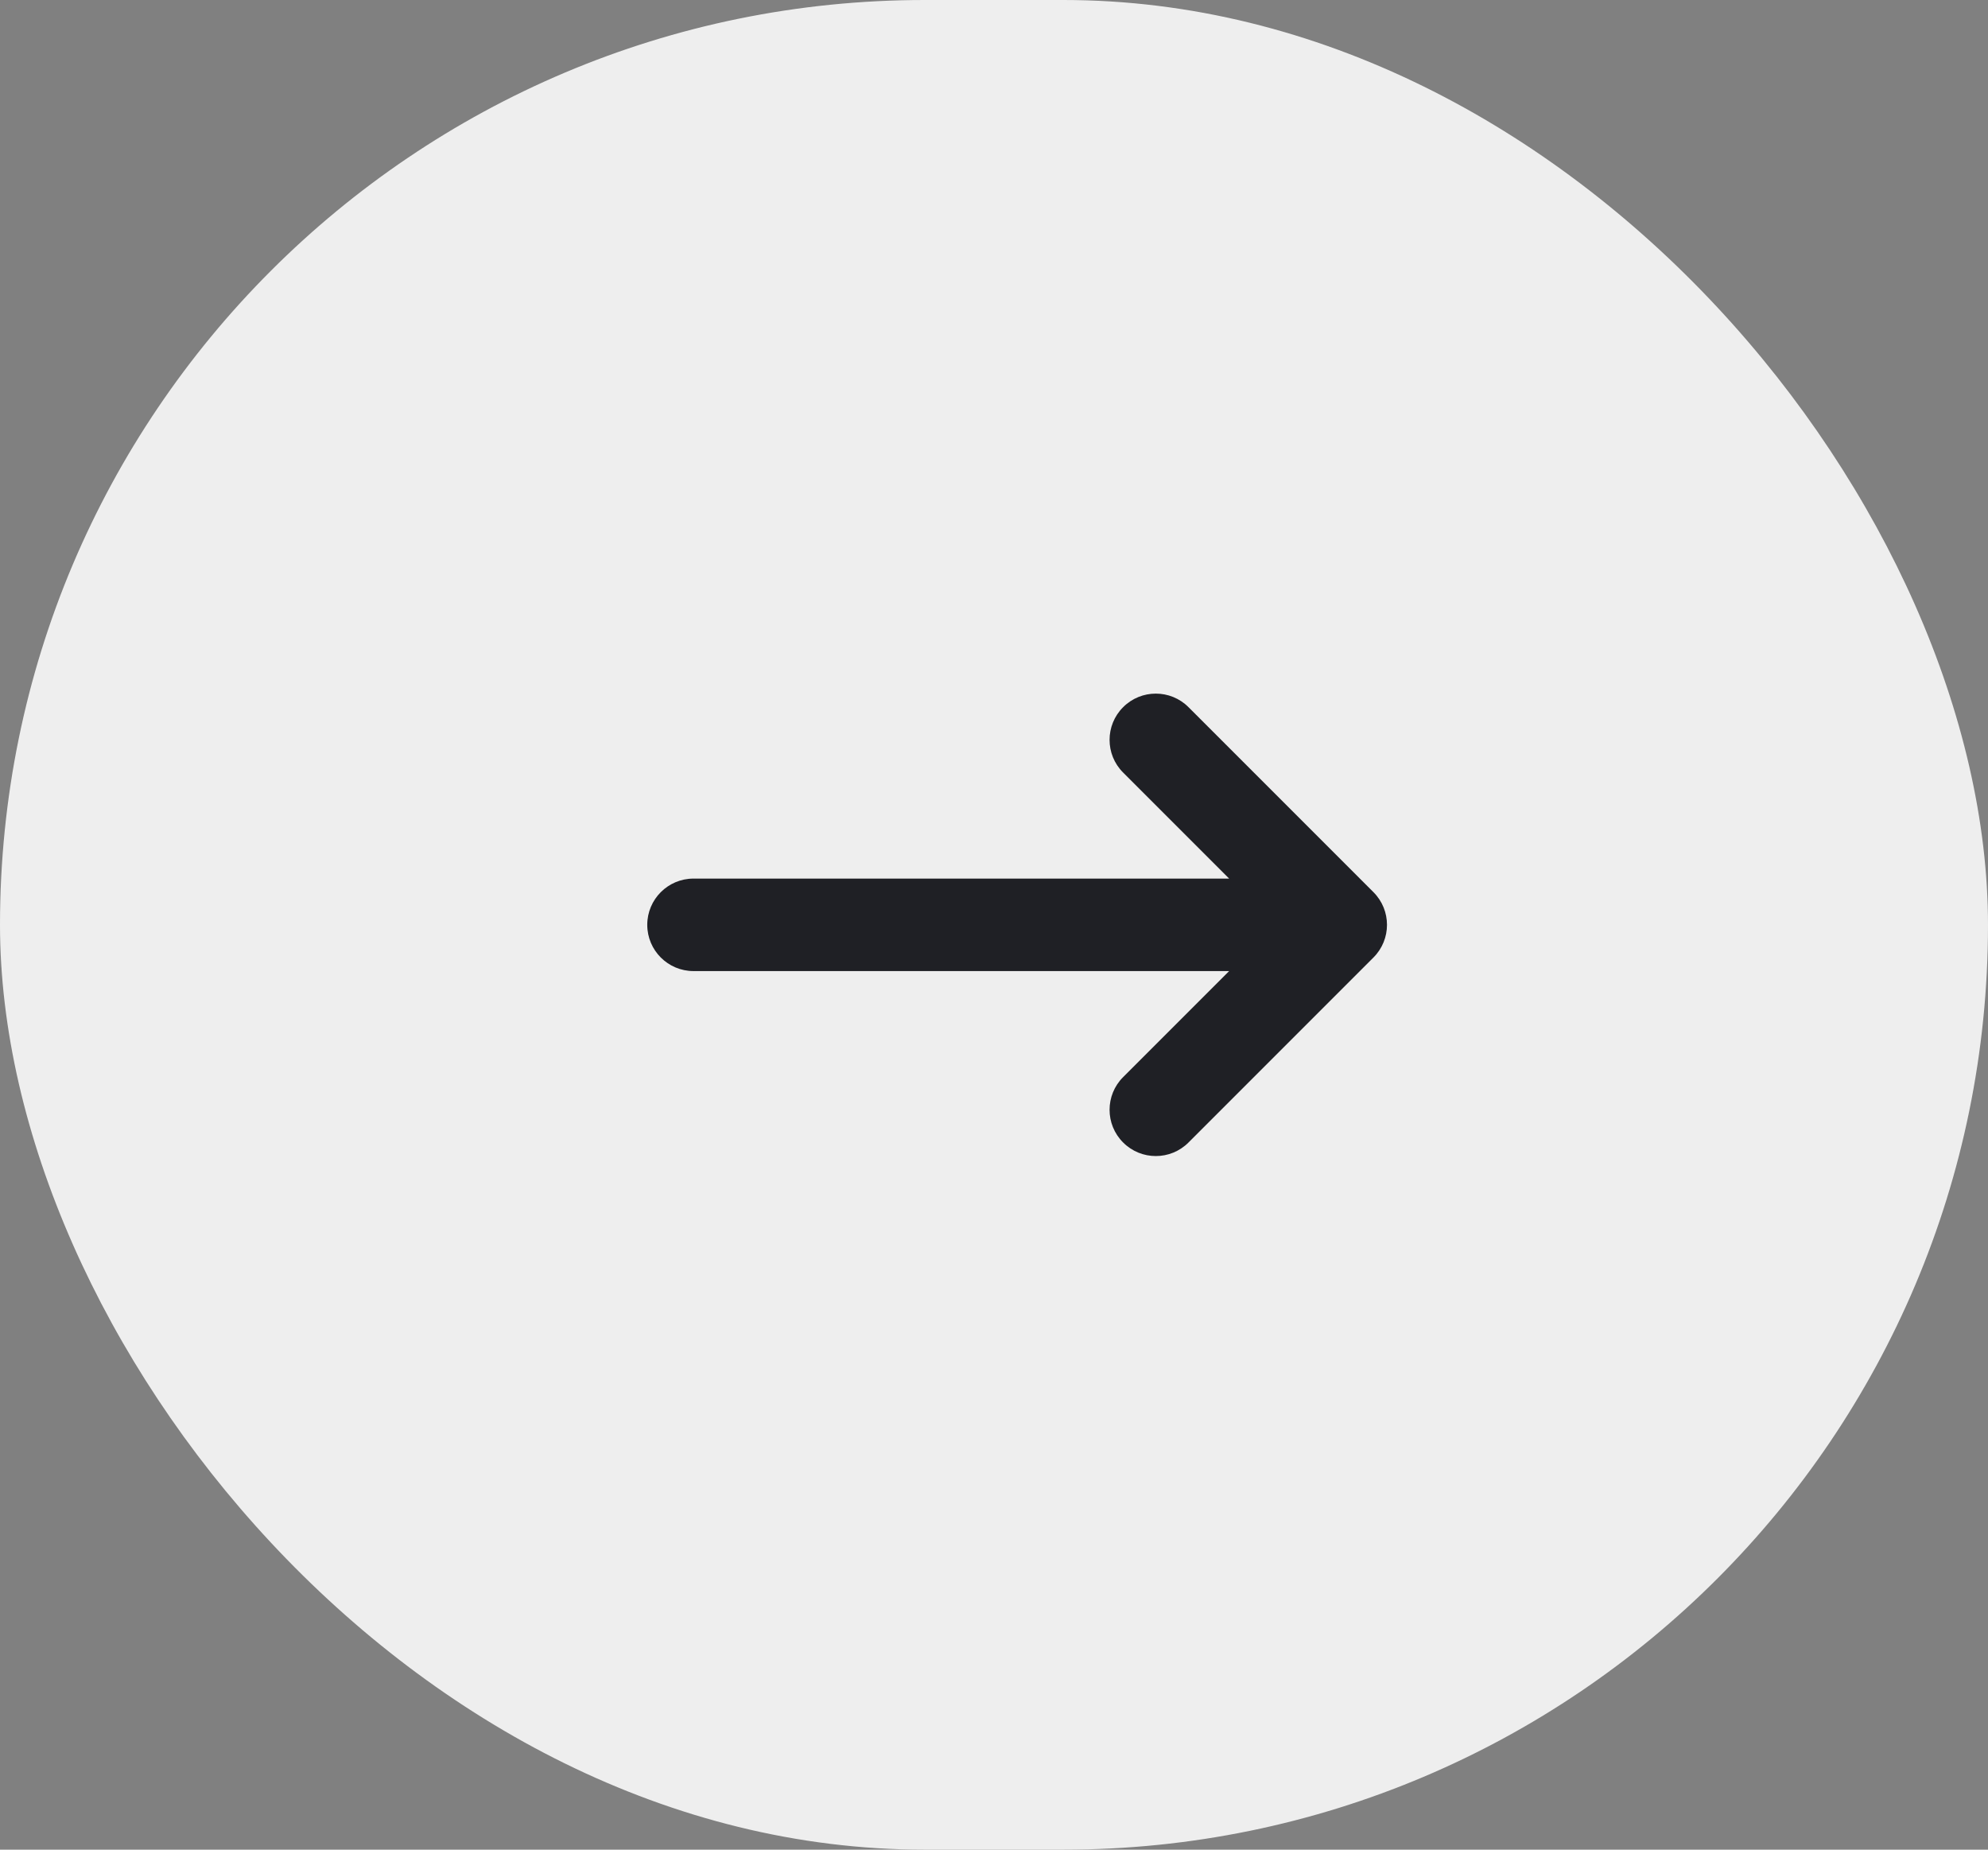 <svg width="43" height="40" viewBox="0 0 43 40" fill="none" xmlns="http://www.w3.org/2000/svg">
<rect x="0" y="0" width="43" height="40" fill="#808080" stroke="none"/>
<rect width="43" height="40" rx="20" fill="#EEEEEE"/>
<path fill-rule="evenodd" clip-rule="evenodd" d="M24.293 15.293C24.683 14.902 25.317 14.902 25.707 15.293L29.707 19.293C30.098 19.683 30.098 20.317 29.707 20.707L25.707 24.707C25.317 25.098 24.683 25.098 24.293 24.707C23.902 24.317 23.902 23.683 24.293 23.293L26.586 21H15C14.448 21 14 20.552 14 20C14 19.448 14.448 19 15 19H26.586L24.293 16.707C23.902 16.317 23.902 15.683 24.293 15.293Z" fill="#1F2025"/>
</svg>
